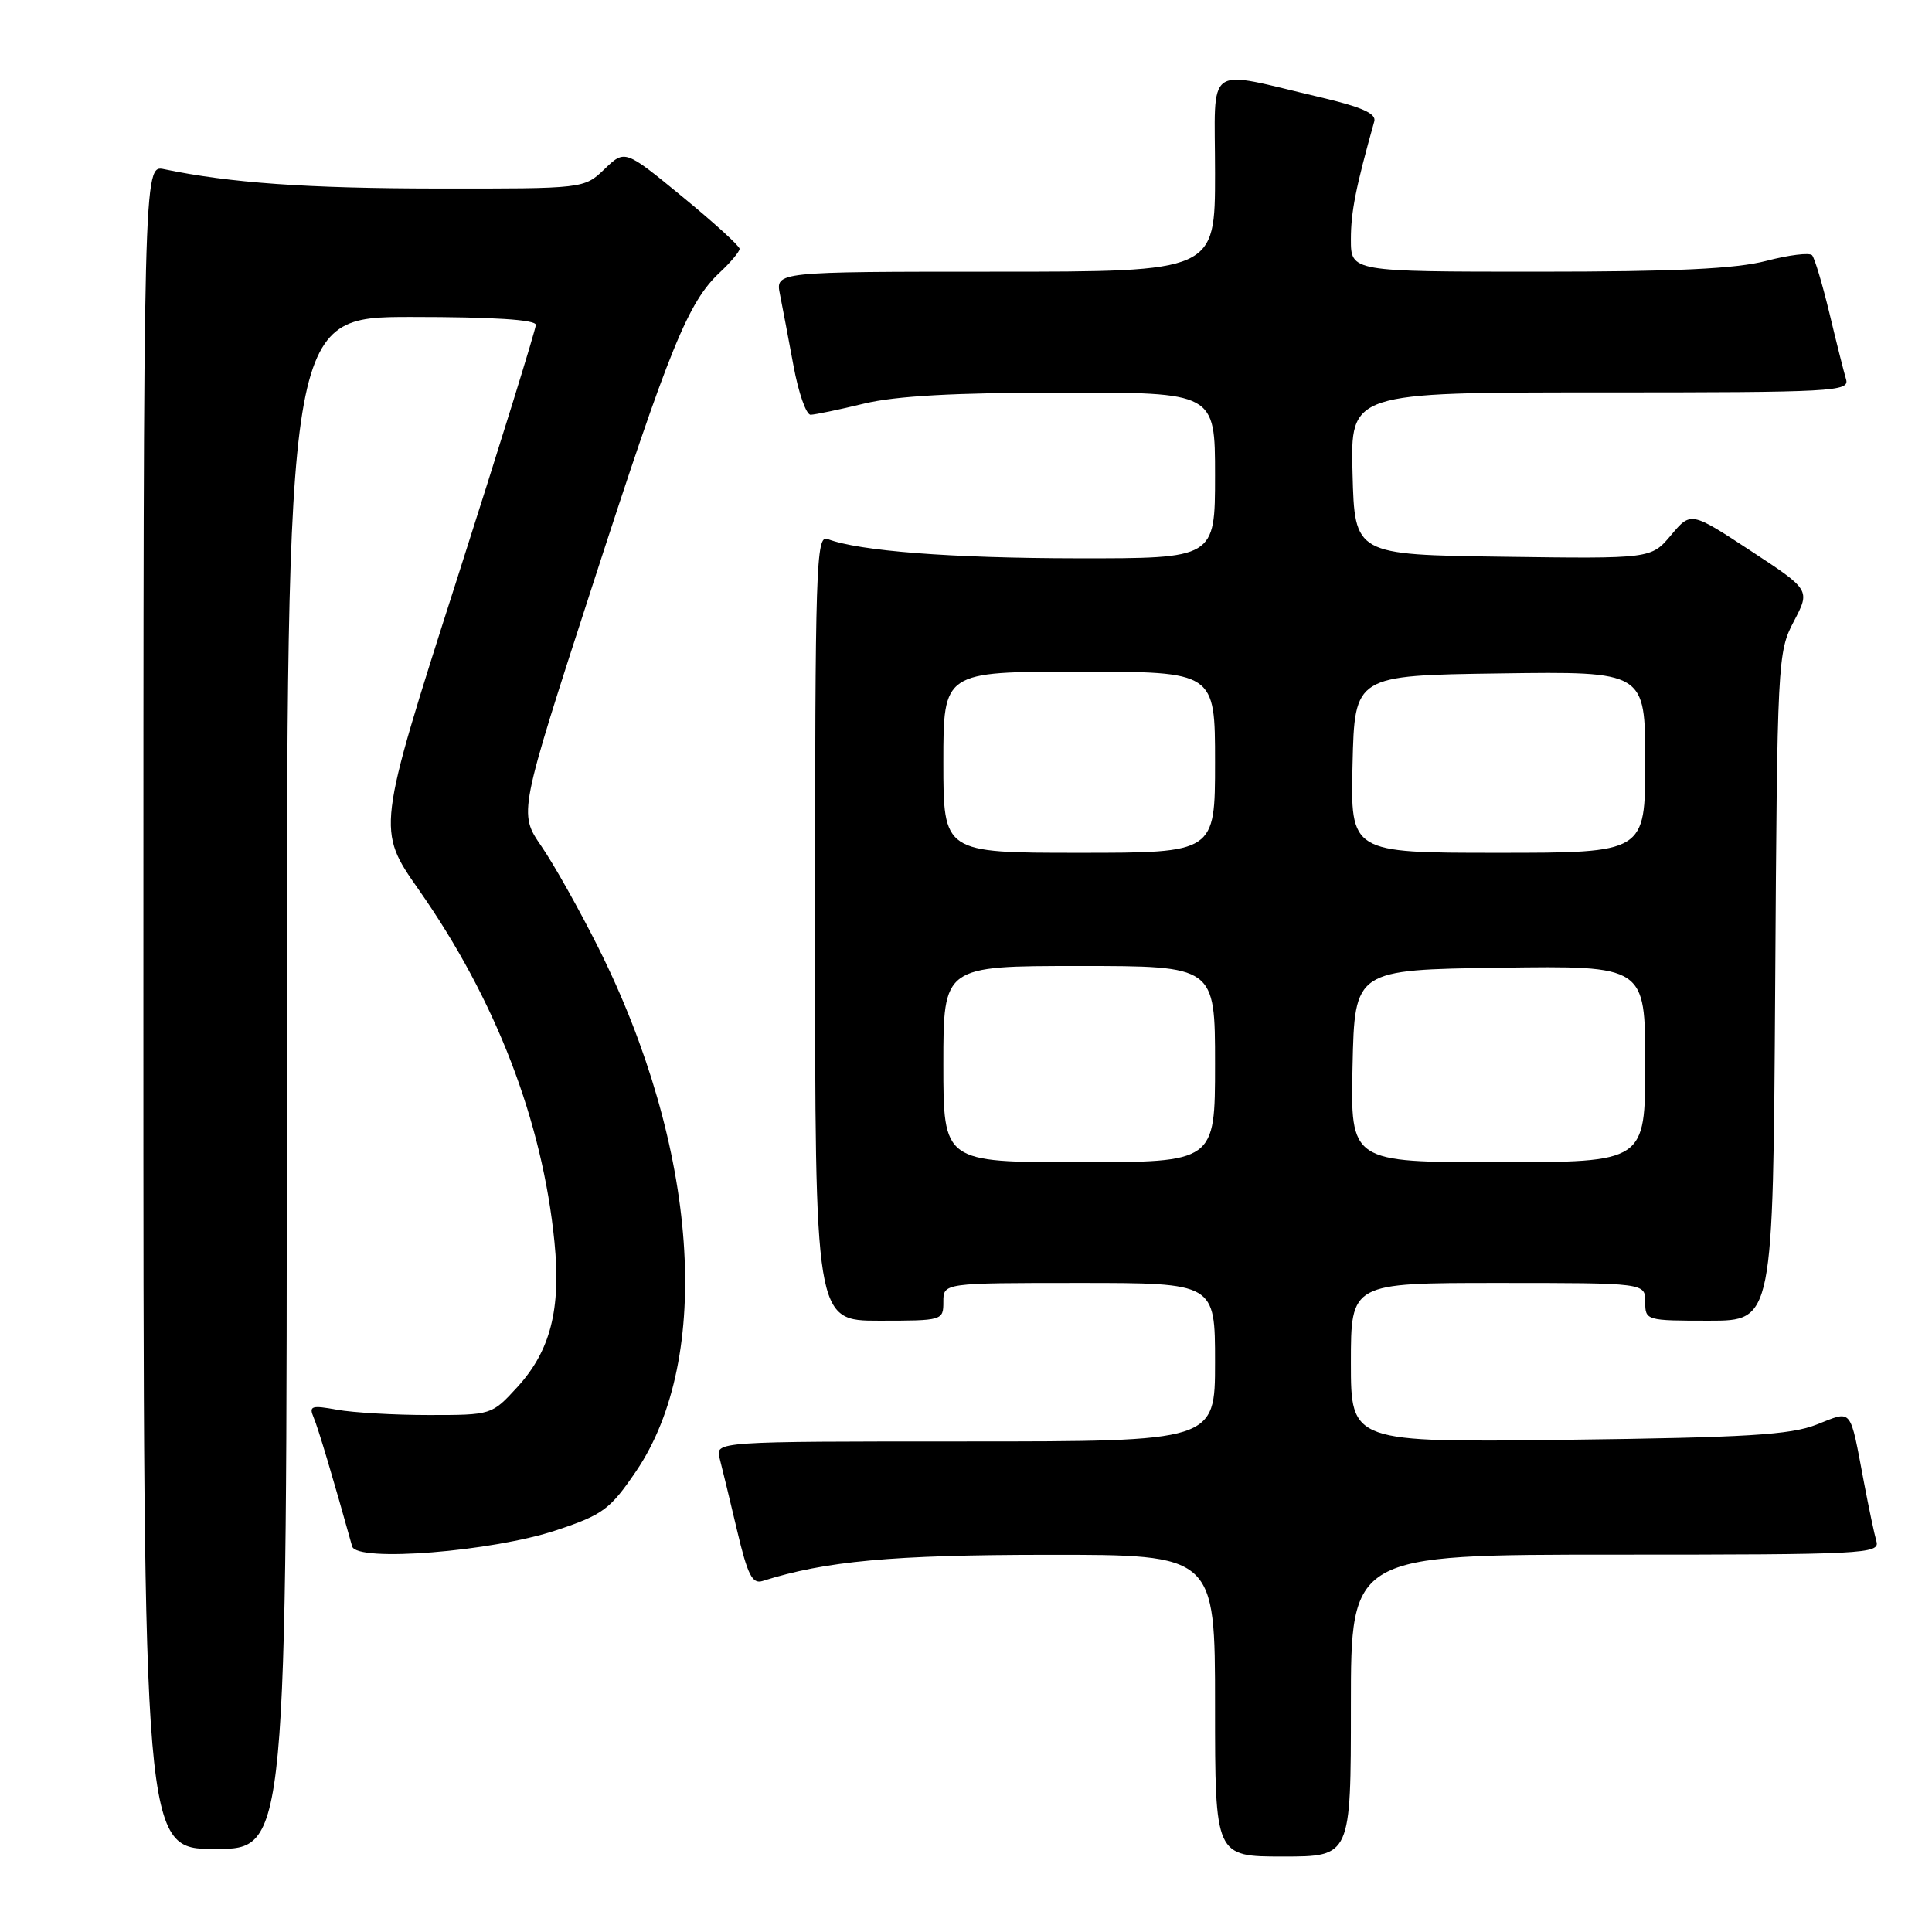 <?xml version="1.0" encoding="UTF-8" standalone="no"?>
<!DOCTYPE svg PUBLIC "-//W3C//DTD SVG 1.1//EN" "http://www.w3.org/Graphics/SVG/1.1/DTD/svg11.dtd" >
<svg xmlns="http://www.w3.org/2000/svg" xmlns:xlink="http://www.w3.org/1999/xlink" version="1.1" viewBox="0 0 256 256">
 <g >
 <path fill="currentColor"
d=" M 179.00 226.00 C 179.00 206.00 179.00 206.00 214.07 206.00 C 246.99 206.00 249.10 205.89 248.64 204.25 C 248.36 203.29 247.63 199.80 247.00 196.50 C 245.07 186.31 245.53 186.88 240.70 188.77 C 237.24 190.13 231.46 190.48 207.75 190.78 C 179.00 191.14 179.00 191.14 179.00 180.57 C 179.00 170.00 179.00 170.00 198.50 170.00 C 218.00 170.00 218.00 170.00 218.00 172.50 C 218.00 174.97 218.10 175.00 226.47 175.00 C 234.94 175.00 234.94 175.00 235.22 130.75 C 235.49 87.43 235.55 86.41 237.69 82.34 C 239.88 78.17 239.88 78.17 231.97 72.98 C 224.05 67.78 224.05 67.78 221.42 70.91 C 218.79 74.04 218.79 74.04 199.14 73.77 C 179.50 73.50 179.50 73.50 179.22 62.75 C 178.93 52.00 178.93 52.00 212.03 52.00 C 243.09 52.00 245.10 51.89 244.61 50.25 C 244.32 49.29 243.33 45.35 242.41 41.50 C 241.48 37.65 240.45 34.19 240.11 33.82 C 239.78 33.45 237.04 33.78 234.03 34.57 C 230.00 35.62 222.05 36.00 203.78 36.00 C 179.00 36.00 179.00 36.00 179.00 31.72 C 179.00 28.07 179.64 24.85 182.10 16.08 C 182.39 15.05 180.47 14.19 175.00 12.90 C 159.39 9.25 161.00 8.10 161.00 22.95 C 161.00 36.00 161.00 36.00 131.88 36.00 C 102.75 36.00 102.75 36.00 103.35 39.01 C 103.68 40.67 104.49 44.94 105.15 48.51 C 105.81 52.08 106.83 54.98 107.42 54.96 C 108.02 54.94 111.20 54.28 114.50 53.48 C 118.71 52.46 126.54 52.03 140.75 52.02 C 161.00 52.00 161.00 52.00 161.00 63.00 C 161.00 74.00 161.00 74.00 142.75 73.98 C 126.01 73.96 113.82 73.02 109.65 71.42 C 108.13 70.84 108.00 74.93 108.00 122.89 C 108.00 175.00 108.00 175.00 116.50 175.00 C 124.90 175.00 125.00 174.97 125.00 172.50 C 125.00 170.00 125.00 170.00 143.00 170.00 C 161.00 170.00 161.00 170.00 161.00 180.50 C 161.00 191.00 161.00 191.00 127.88 191.00 C 94.77 191.00 94.77 191.00 95.36 193.25 C 95.68 194.49 96.72 198.77 97.66 202.76 C 99.06 208.69 99.68 209.92 101.04 209.49 C 109.36 206.85 118.21 206.03 138.75 206.02 C 161.00 206.00 161.00 206.00 161.00 226.00 C 161.00 246.00 161.00 246.00 170.00 246.00 C 179.00 246.00 179.00 246.00 179.00 226.00 Z  M 38.00 143.50 C 38.00 42.00 38.00 42.00 54.50 42.00 C 65.35 42.00 71.00 42.36 71.00 43.05 C 71.00 43.63 66.26 58.92 60.46 77.03 C 49.92 109.95 49.92 109.95 55.49 117.90 C 65.69 132.46 71.88 148.53 73.47 164.58 C 74.35 173.50 72.94 179.01 68.52 183.83 C 65.16 187.49 65.14 187.50 56.83 187.50 C 52.25 187.50 46.77 187.18 44.66 186.80 C 41.29 186.18 40.91 186.30 41.55 187.80 C 42.15 189.19 44.14 195.85 46.66 204.90 C 47.25 207.03 65.26 205.60 73.79 202.74 C 79.88 200.71 80.85 199.99 84.25 195.00 C 94.54 179.92 92.53 152.00 79.25 125.50 C 76.77 120.55 73.39 114.53 71.73 112.12 C 68.72 107.73 68.72 107.73 78.49 77.62 C 88.77 45.92 91.18 40.02 95.40 36.08 C 96.83 34.74 98.00 33.34 98.00 32.97 C 98.00 32.59 94.58 29.48 90.40 26.05 C 82.80 19.81 82.80 19.81 80.10 22.41 C 77.39 25.00 77.39 25.00 57.95 24.98 C 40.65 24.96 30.47 24.24 21.75 22.42 C 19.00 21.84 19.00 21.84 19.00 133.42 C 19.00 245.00 19.00 245.00 28.50 245.00 C 38.00 245.00 38.00 245.00 38.00 143.50 Z  M 125.00 141.00 C 125.00 128.00 125.00 128.00 143.00 128.00 C 161.00 128.00 161.00 128.00 161.00 141.00 C 161.00 154.00 161.00 154.00 143.00 154.00 C 125.00 154.00 125.00 154.00 125.00 141.00 Z  M 179.22 141.25 C 179.50 128.50 179.50 128.50 198.75 128.23 C 218.00 127.96 218.00 127.96 218.00 140.98 C 218.00 154.00 218.00 154.00 198.47 154.00 C 178.94 154.00 178.94 154.00 179.22 141.25 Z  M 125.00 101.00 C 125.00 89.00 125.00 89.00 143.00 89.00 C 161.00 89.00 161.00 89.00 161.00 101.00 C 161.00 113.00 161.00 113.00 143.00 113.00 C 125.00 113.00 125.00 113.00 125.00 101.00 Z  M 179.22 101.25 C 179.50 89.50 179.50 89.50 198.75 89.23 C 218.00 88.96 218.00 88.96 218.00 100.98 C 218.00 113.00 218.00 113.00 198.47 113.00 C 178.94 113.00 178.94 113.00 179.22 101.25 Z "/>
</g>
</svg>